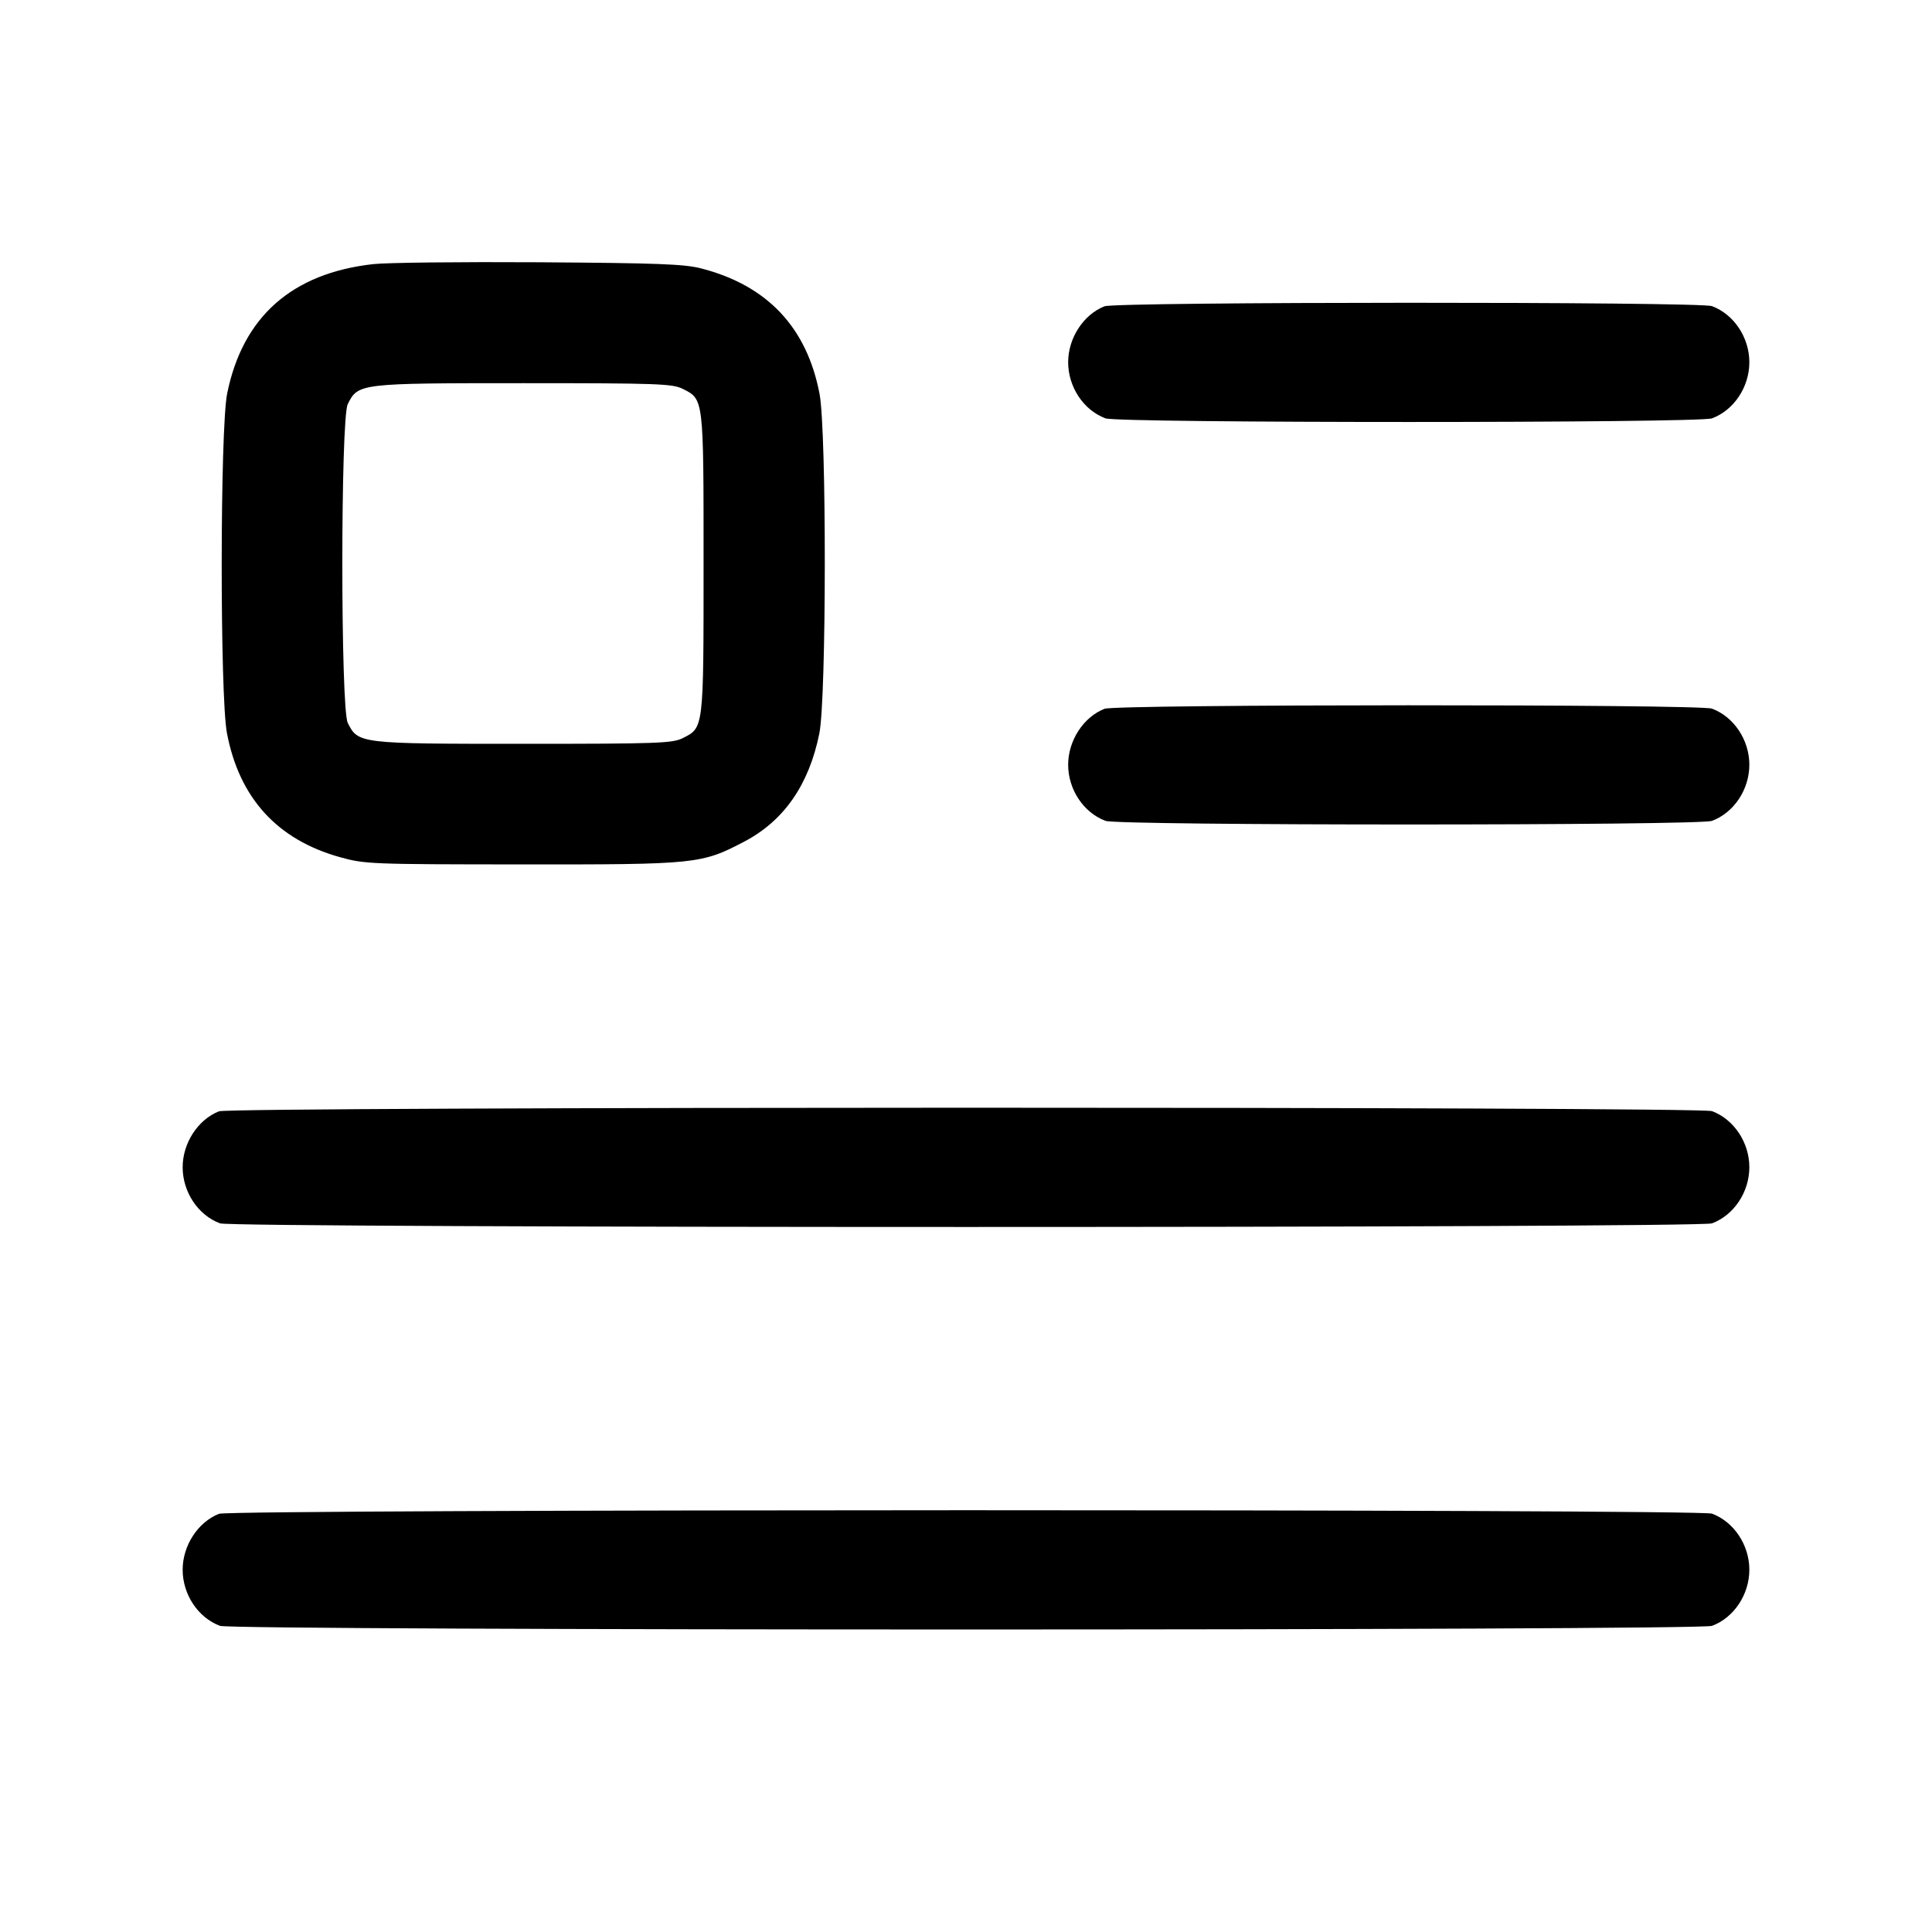 <svg width="24" height="24" viewBox="0 0 24 24" fill="none" xmlns="http://www.w3.org/2000/svg"><path d="M4.636 3.281 C 3.626 3.394,3.015 3.936,2.822 4.888 C 2.733 5.329,2.731 8.639,2.819 9.106 C 2.972 9.913,3.444 10.431,4.223 10.648 C 4.530 10.734,4.603 10.737,6.480 10.738 C 8.654 10.740,8.713 10.734,9.247 10.454 C 9.739 10.195,10.049 9.749,10.178 9.112 C 10.267 8.671,10.269 5.361,10.181 4.894 C 10.024 4.069,9.533 3.547,8.713 3.335 C 8.501 3.280,8.175 3.268,6.700 3.258 C 5.732 3.252,4.803 3.262,4.636 3.281 M13.720 3.805 C 13.458 3.909,13.269 4.200,13.269 4.500 C 13.269 4.807,13.460 5.095,13.733 5.197 C 13.890 5.257,21.110 5.257,21.267 5.197 C 21.540 5.095,21.731 4.807,21.731 4.500 C 21.731 4.193,21.540 3.905,21.267 3.803 C 21.117 3.746,13.863 3.748,13.720 3.805 M8.480 4.830 C 8.743 4.962,8.740 4.936,8.740 7.000 C 8.740 9.064,8.743 9.038,8.480 9.170 C 8.353 9.233,8.172 9.240,6.500 9.240 C 4.461 9.240,4.449 9.238,4.320 8.980 C 4.230 8.801,4.230 5.199,4.320 5.020 C 4.449 4.762,4.461 4.760,6.500 4.760 C 8.172 4.760,8.353 4.767,8.480 4.830 M13.720 8.805 C 13.458 8.909,13.269 9.200,13.269 9.500 C 13.269 9.807,13.460 10.095,13.733 10.197 C 13.890 10.257,21.110 10.257,21.267 10.197 C 21.540 10.095,21.731 9.807,21.731 9.500 C 21.731 9.193,21.540 8.905,21.267 8.803 C 21.117 8.746,13.863 8.748,13.720 8.805 M2.720 13.805 C 2.458 13.909,2.269 14.200,2.269 14.500 C 2.269 14.807,2.460 15.095,2.733 15.197 C 2.891 15.257,21.109 15.257,21.267 15.197 C 21.540 15.095,21.731 14.807,21.731 14.500 C 21.731 14.193,21.540 13.905,21.267 13.803 C 21.116 13.745,2.864 13.747,2.720 13.805 M2.720 18.805 C 2.458 18.909,2.269 19.200,2.269 19.500 C 2.269 19.807,2.460 20.095,2.733 20.197 C 2.891 20.257,21.109 20.257,21.267 20.197 C 21.540 20.095,21.731 19.807,21.731 19.500 C 21.731 19.193,21.540 18.905,21.267 18.803 C 21.116 18.745,2.864 18.747,2.720 18.805 " stroke="none" fill-rule="evenodd" fill="black"></path></svg>